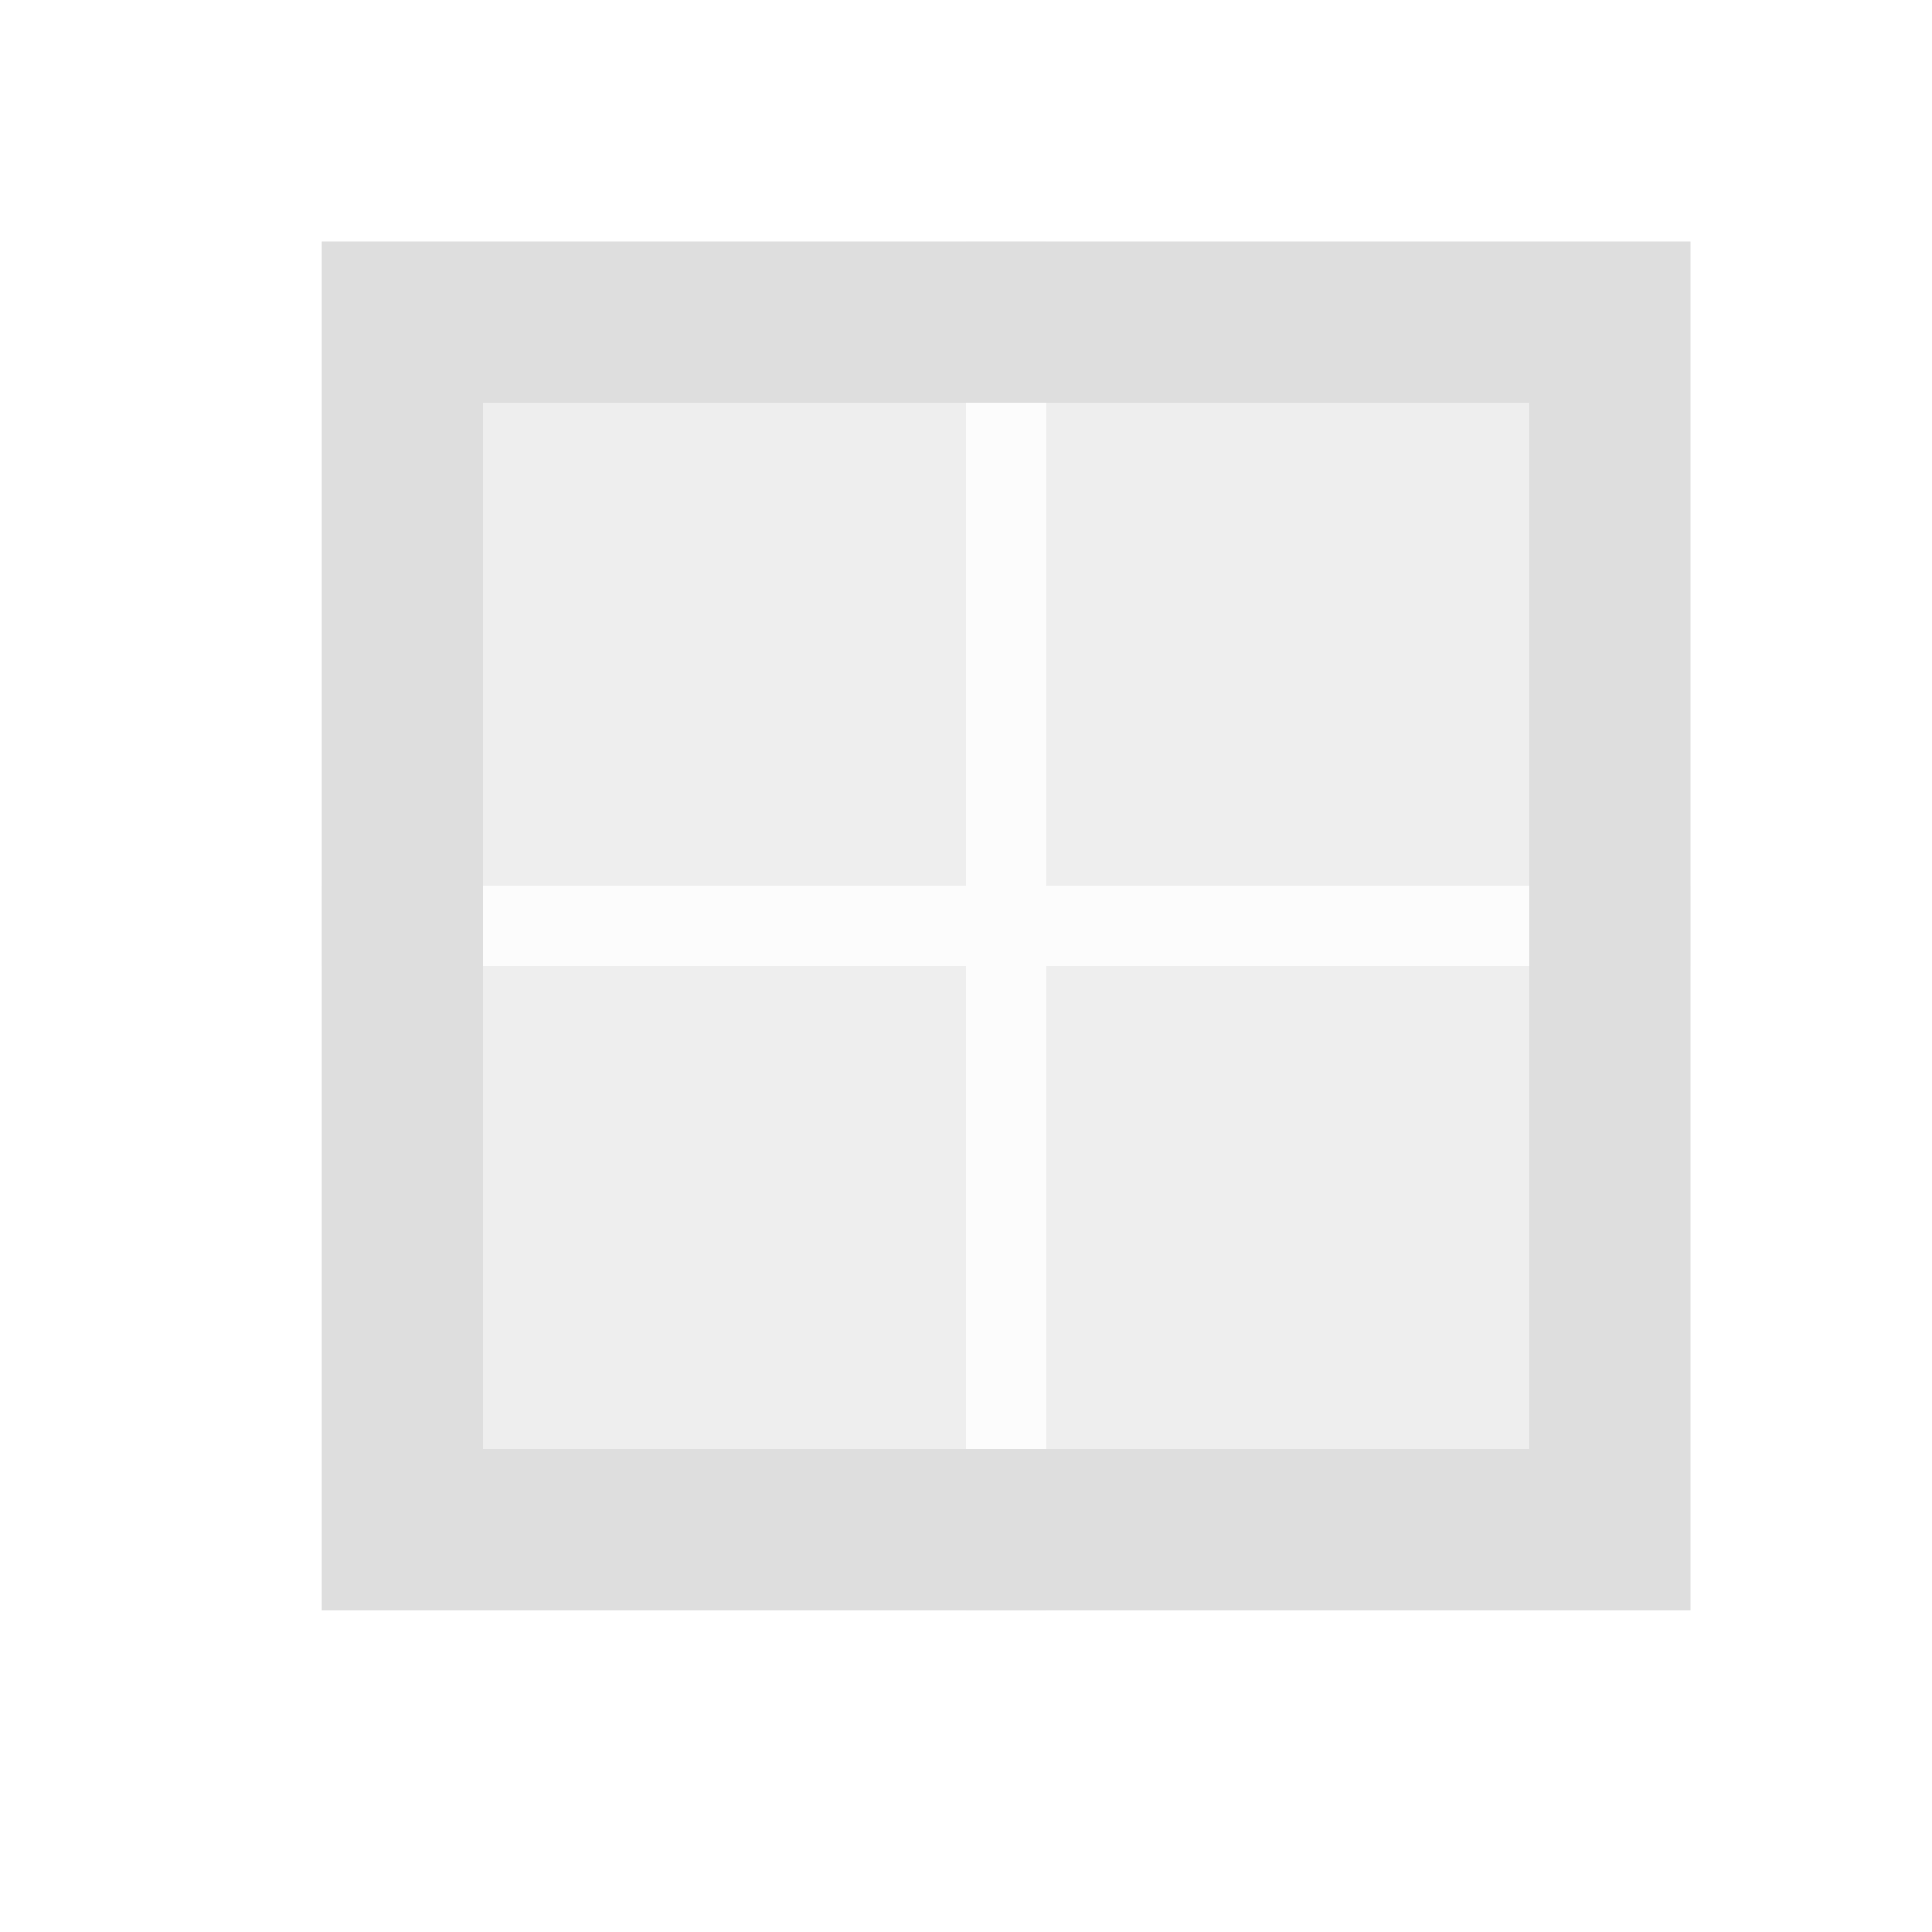 <svg id="svg10" version="1.1" viewBox="0 0 24 24" xmlns="http://www.w3.org/2000/svg"><defs id="defs3051"><style id="current-color-scheme" type="text/css">.ColorScheme-Text{color:#dedede}</style></defs><g fill="currentColor" transform="translate(1 1)"><path id="path4" class="ColorScheme-Text" fill="currentColor" d="M11 2v8H3v1h8v8h1v-8h8v-1h-8V2z" fill-opacity=".1"/><path id="path6" class="ColorScheme-Text" fill="currentColor" d="M4 3v7h7V3zm8 0v7h7V3zm-8 8v7h7v-7zm8 0v7h7v-7z" fill-opacity=".5"/><path id="path8" class="ColorScheme-Text" fill="currentColor" d="M3 2v17h17V2H4zm2 2h13v13H5z"/></g></svg>
